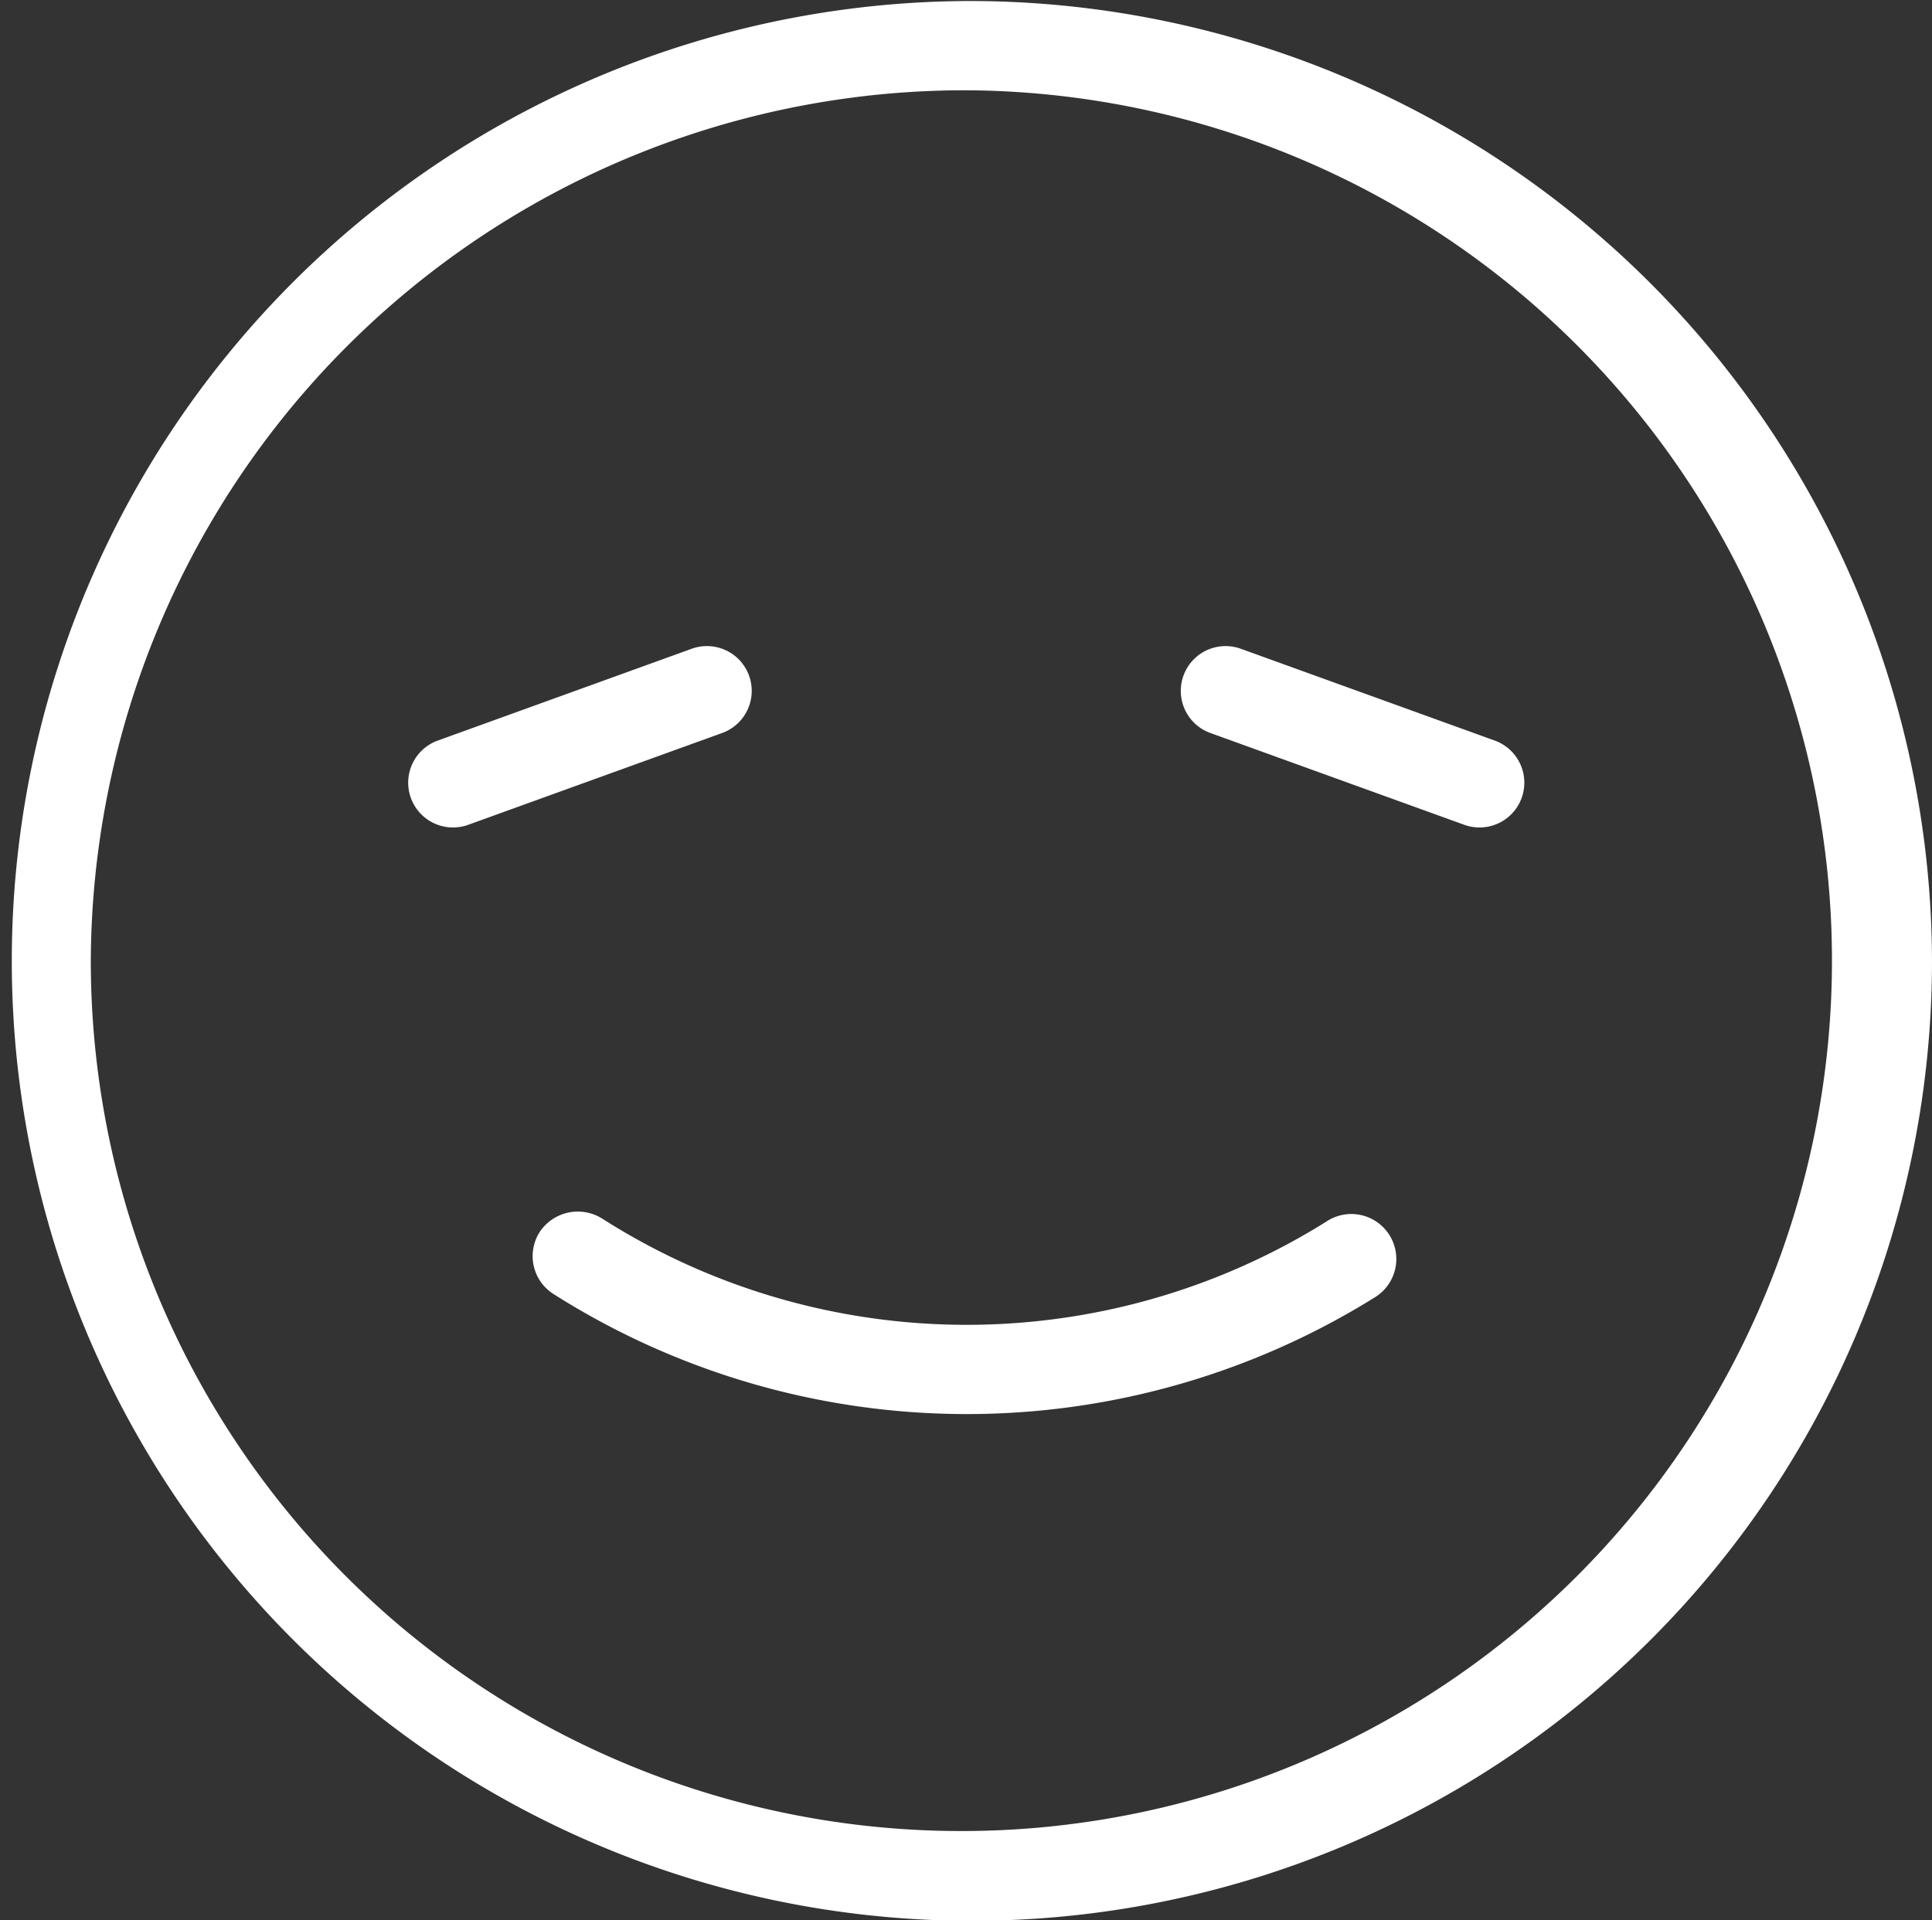 <svg xmlns="http://www.w3.org/2000/svg" width="37.66" height="37.44" viewBox="0 0 37.66 37.44">
  <rect x="0" y="0" width="37.66" height="37.44" fill="#333333" stroke="none"/>
<defs>
    <style>
      .cls-1 {
        fill: #fff;
        fill-rule: evenodd;
      }
    </style>
  </defs>
  <path id="good" class="cls-1" d="M1029.9,1589.07a16.97,16.97,0,1,1-17.07,16.97,17.046,17.046,0,0,1,17.07-16.97m0-1.74a18.715,18.715,0,1,0,18.82,18.71A18.763,18.763,0,0,0,1029.9,1587.33Zm10.3,14.42-4.95-1.79a0.873,0.873,0,1,0-.6,1.64l4.95,1.79A0.873,0.873,0,1,0,1040.2,1601.75Zm-15.66-1.79-4.95,1.79a0.873,0.873,0,1,0,.6,1.64l4.95-1.79A0.873,0.873,0,1,0,1024.54,1599.96Zm12.37,11.17a13.22,13.22,0,0,1-14.11-.06,0.893,0.893,0,0,0-1.22.26,0.875,0.875,0,0,0,.27,1.21,15.036,15.036,0,0,0,16,.07,0.877,0.877,0,1,0-.94-1.48h0Z" transform="translate(-1011.06 -1587.31)"/>
</svg>
